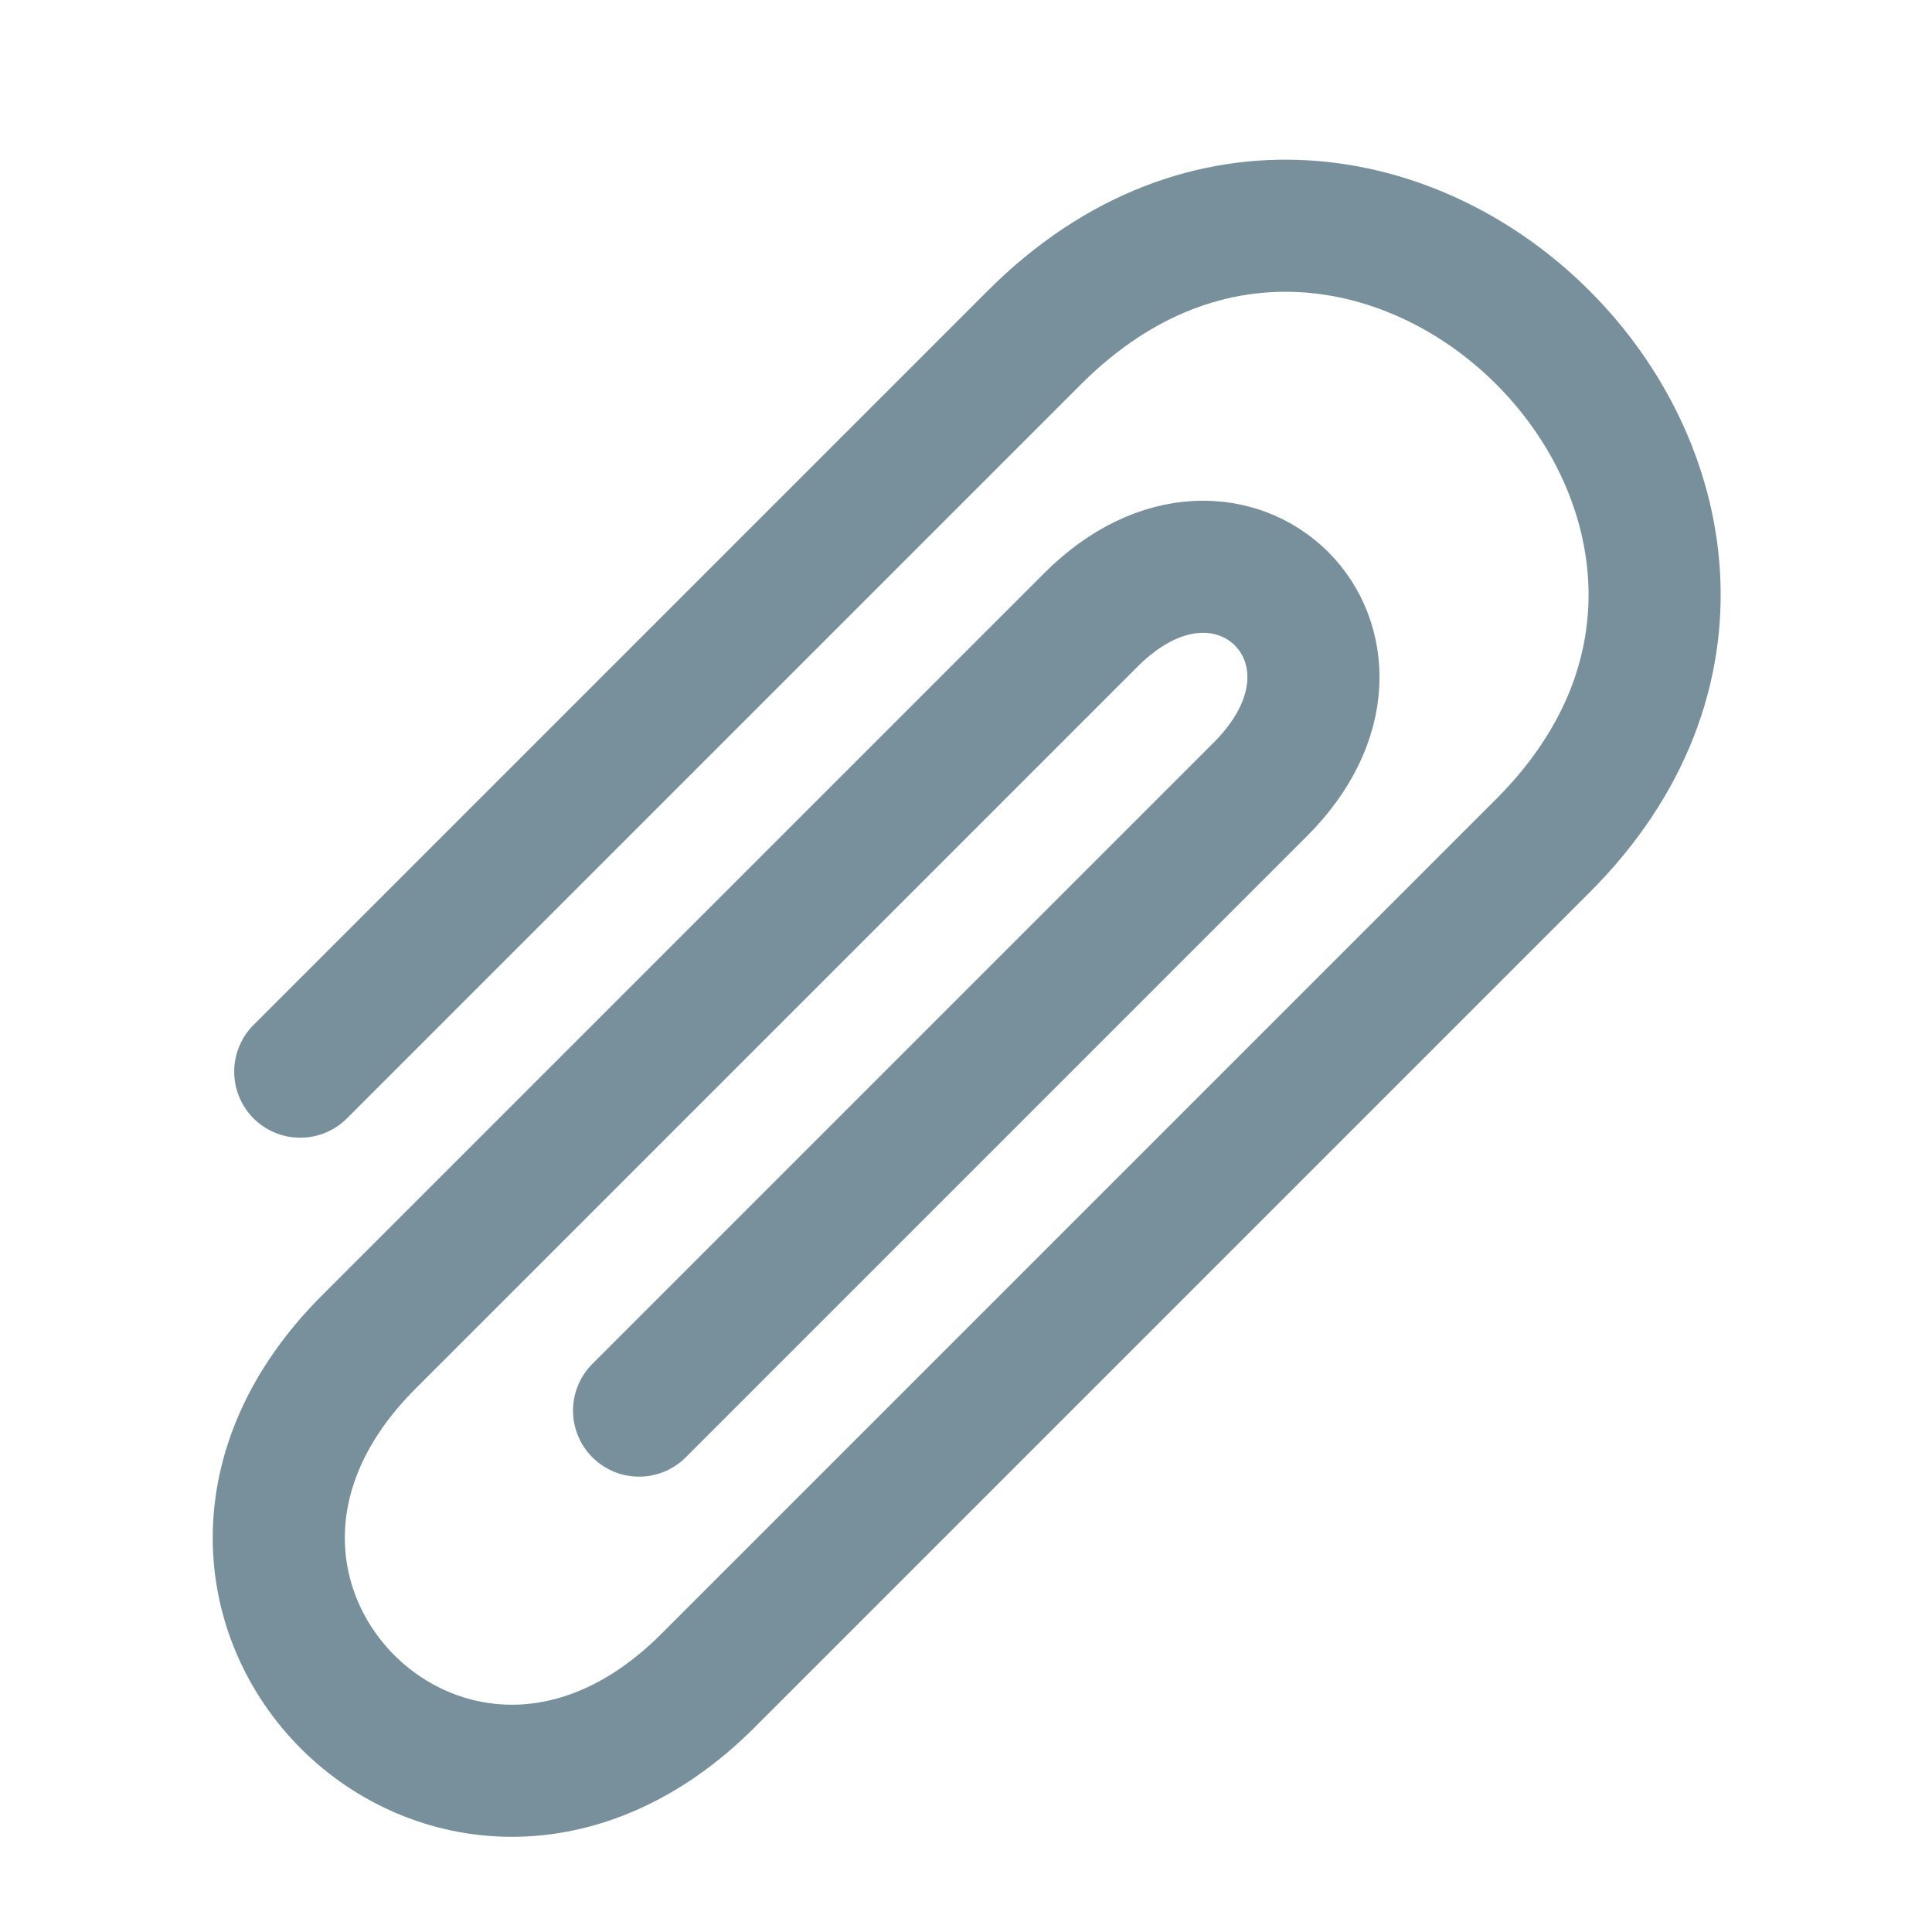 <svg xmlns="http://www.w3.org/2000/svg" width="32pt" height="32pt" viewBox="0 0 32 32"><path d="M4.973 17.75l12.16-12.16c5.613-5.613 14.035 2.805 8.422 8.418L11.723 27.84c-4.211 4.207-9.825-1.406-5.614-5.613L18.07 10.266c2.336-2.336 5.145.468 2.805 2.808l-10.29 10.29" fill="none" stroke-width="2.188" stroke-linecap="round" stroke-linejoin="round" stroke="#78909c"/></svg>